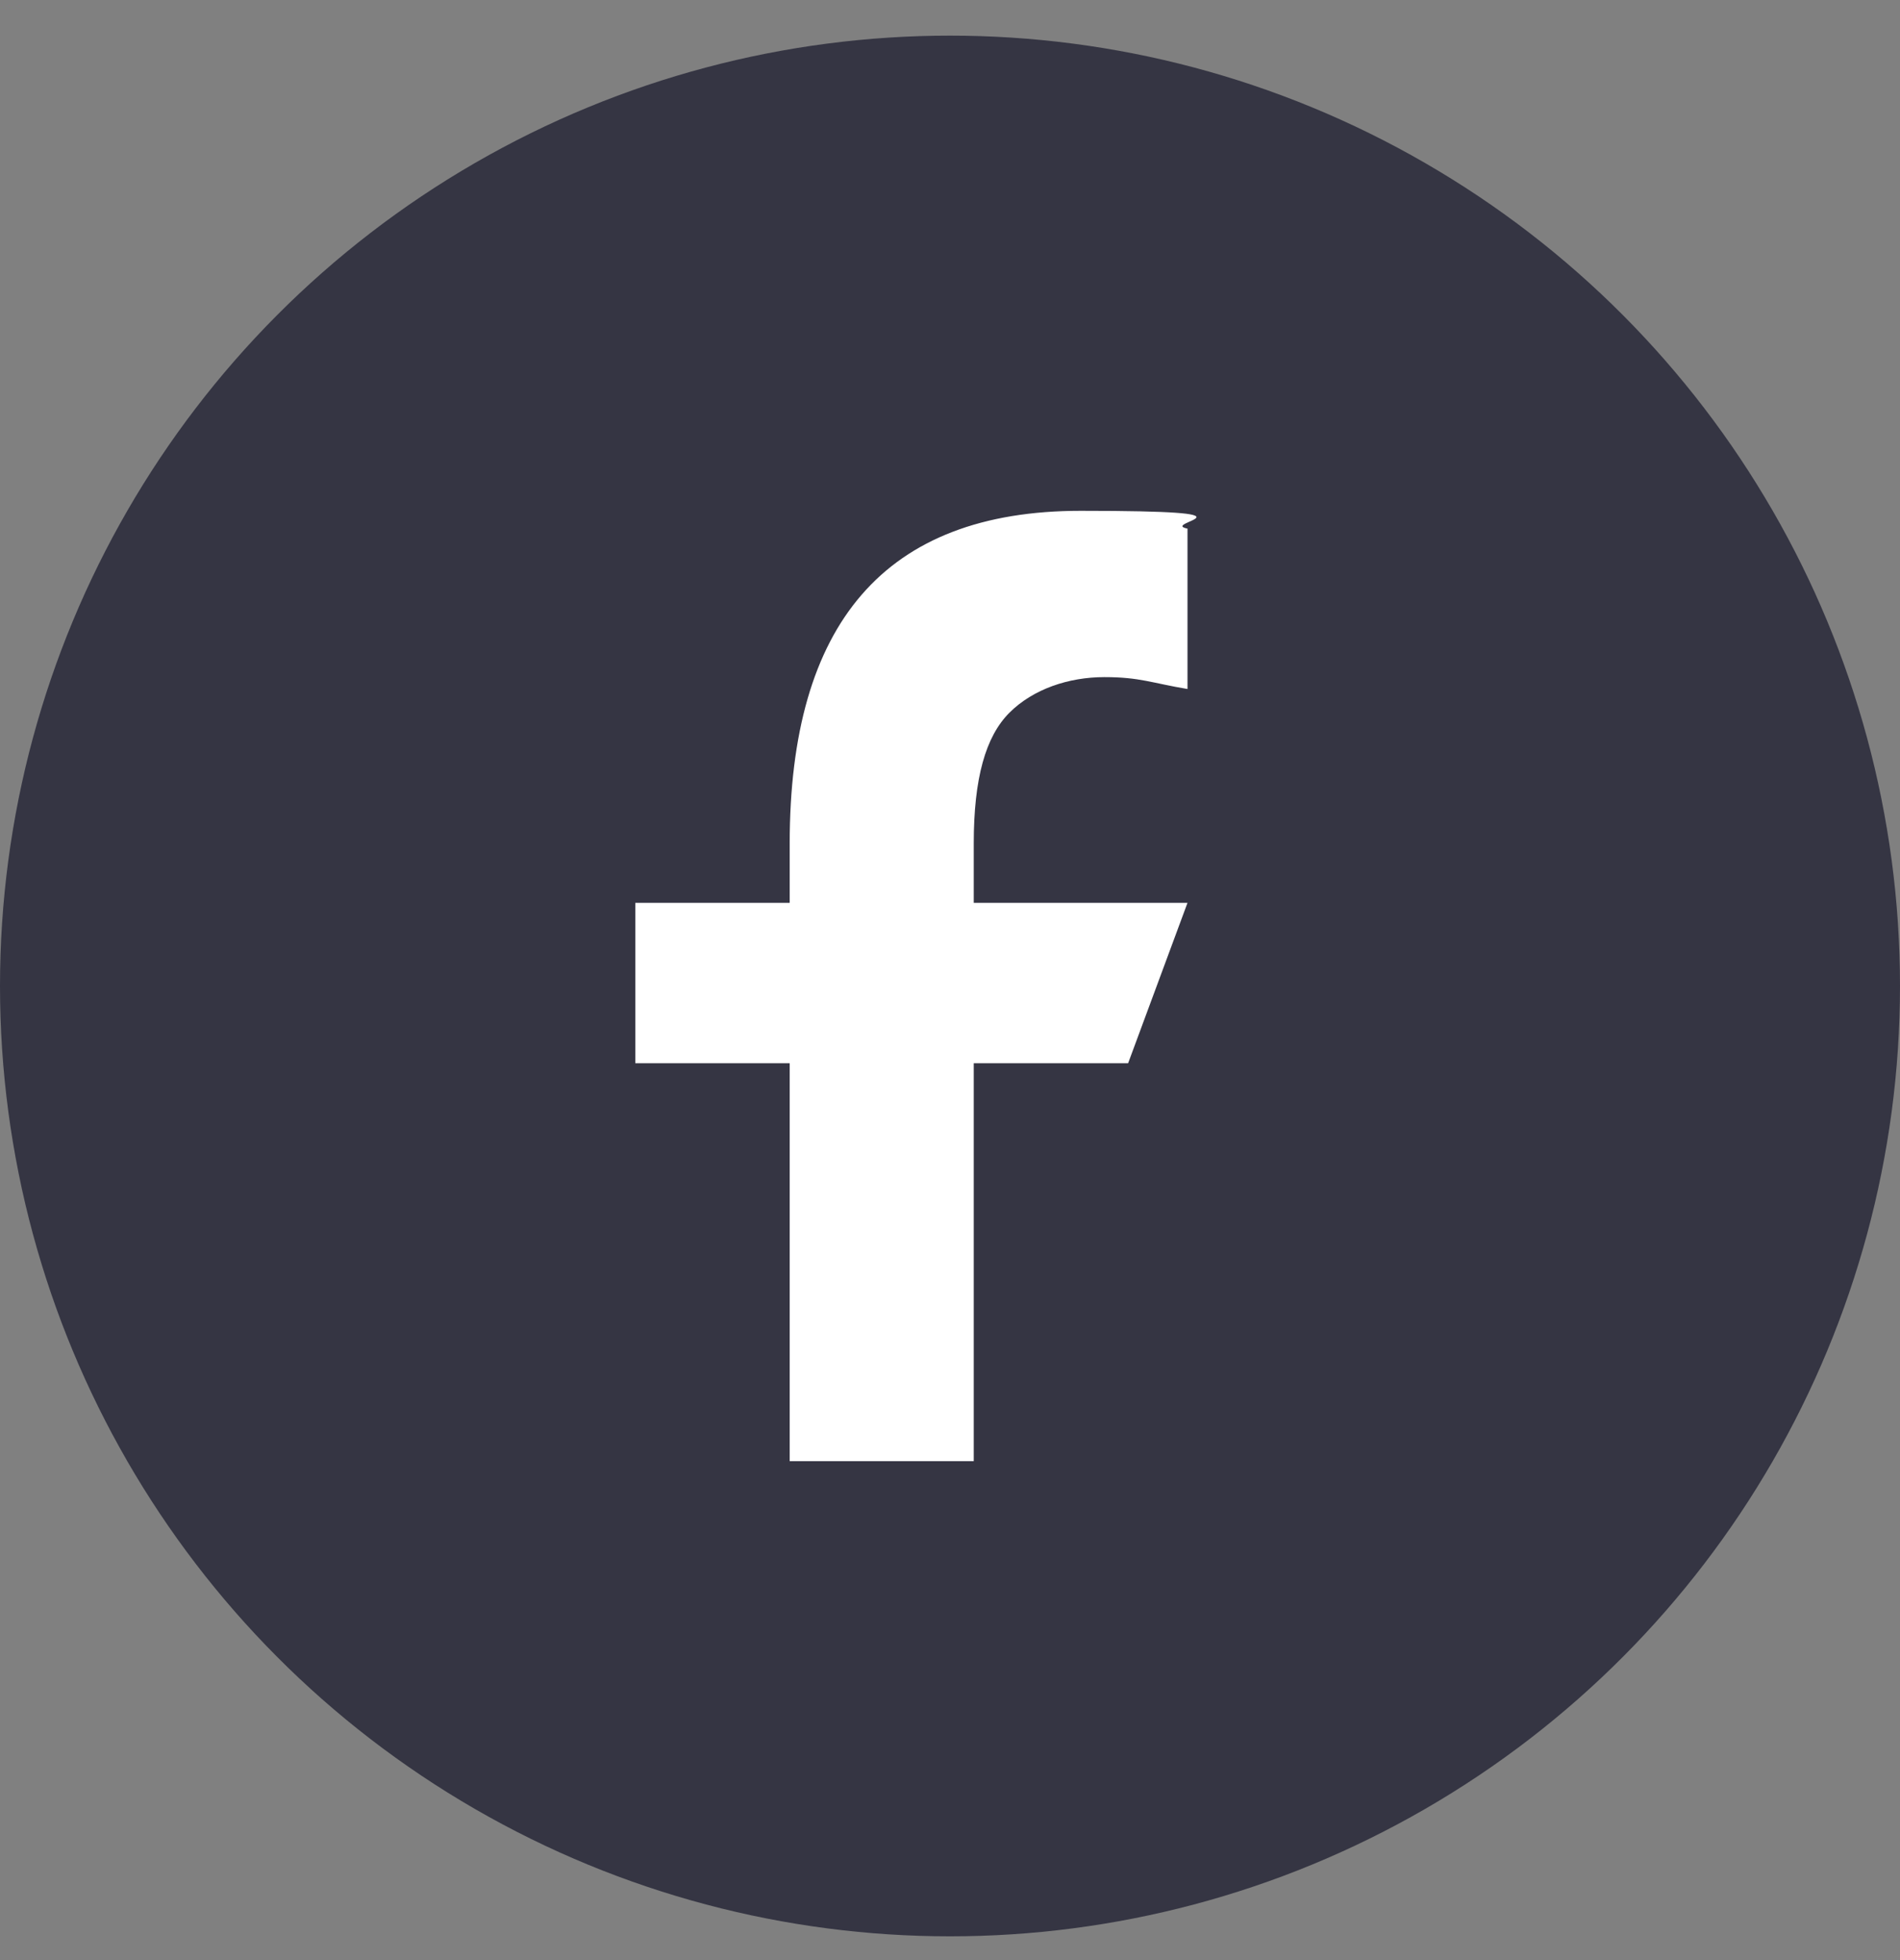 <?xml version="1.0" encoding="UTF-8"?>
<svg id="_圖層_1" data-name="圖層_1" xmlns="http://www.w3.org/2000/svg" version="1.1" viewBox="0 0 32 33">
  <rect x="0" y="0" width="32" height="33" fill="#808080" stroke="none"/>
  <!-- Generator: Adobe Illustrator 29.3.1, SVG Export Plug-In . SVG Version: 2.1.0 Build 151)  -->
  <defs>
    <style>
      .st0 {
        fill: #353543;
      }

      .st1 {
        fill: #fff;
      }
    </style>
  </defs>
  <circle class="st0" cx="16" cy="16.6" r="16"/>
  <path class="st1" d="M16.4,17.9v6.7h-3.1v-6.7h-2.6v-2.7h2.6v-1c0-3.7,1.6-5.6,4.9-5.6s1.3.2,1.8.3v2.7c-.6-.1-.8-.2-1.4-.2s-1.2.2-1.6.6c-.4.4-.6,1.1-.6,2.2v1h3.6l-1,2.7h-2.6Z"/>
</svg>